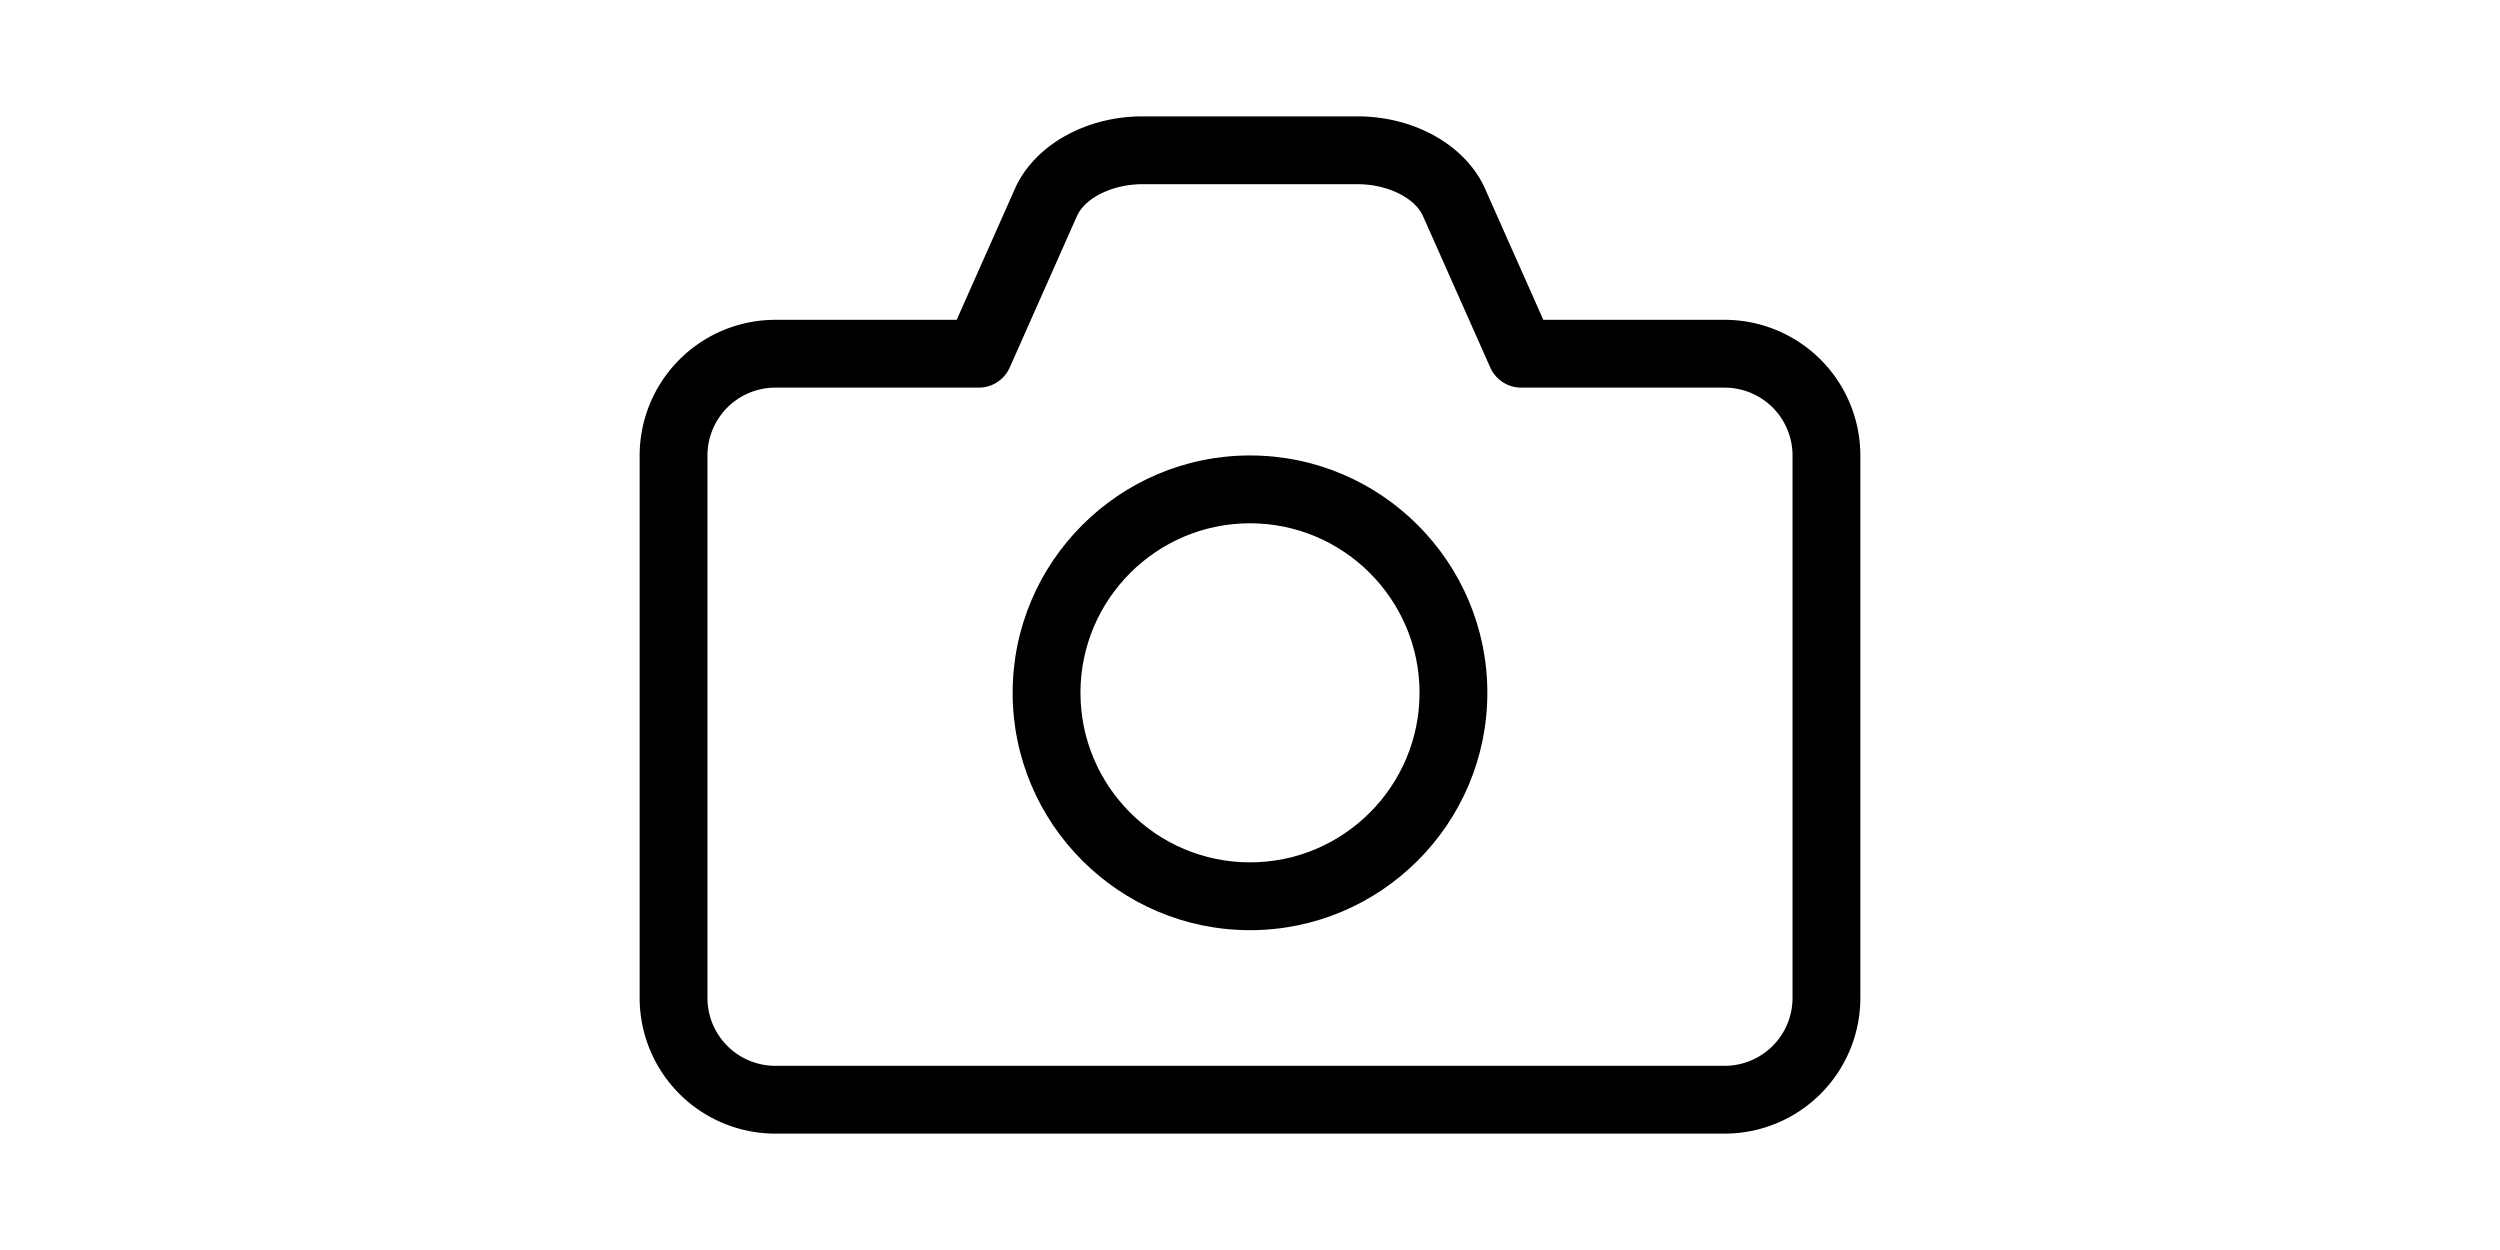 <?xml version="1.0" standalone="no"?><!DOCTYPE svg PUBLIC "-//W3C//DTD SVG 1.1//EN" "http://www.w3.org/Graphics/SVG/1.1/DTD/svg11.dtd"><svg class="icon" height="512" viewBox="0 0 1024 1024" version="1.1" xmlns="http://www.w3.org/2000/svg"><path d="M900.89 262h-148.6l-47.77-107.48c-15.76-35.4-57.75-59.19-104.44-59.19H423.92c-46.69 0-88.68 23.79-104.47 59.22L271.71 262h-148.6A111.22 111.22 0 0 0 12 373.11v444.45a111.22 111.22 0 0 0 111.11 111.11h777.78A111.22 111.22 0 0 0 1012 817.56V373.11A111.22 111.22 0 0 0 900.89 262z m55.56 555.56a55.63 55.63 0 0 1-55.56 55.56H123.11a55.63 55.63 0 0 1-55.56-55.56V373.11a55.63 55.63 0 0 1 55.56-55.56h166.67a27.78 27.78 0 0 0 25.39-16.49l55-123.91c6.78-15.22 29.38-26.26 53.71-26.26h176.2c24.33 0 46.93 11 53.68 26.23l55.07 123.94a27.78 27.78 0 0 0 25.39 16.49h166.67a55.63 55.63 0 0 1 55.56 55.56z"  /><path d="M512 373.11c-107.2 0-194.44 87.24-194.44 194.44S404.8 762 512 762s194.44-87.24 194.44-194.44S619.2 373.11 512 373.11z m0 333.33c-76.58 0-138.89-62.31-138.89-138.89S435.42 428.67 512 428.67 650.89 491 650.89 567.56 588.58 706.44 512 706.44z"  /></svg>